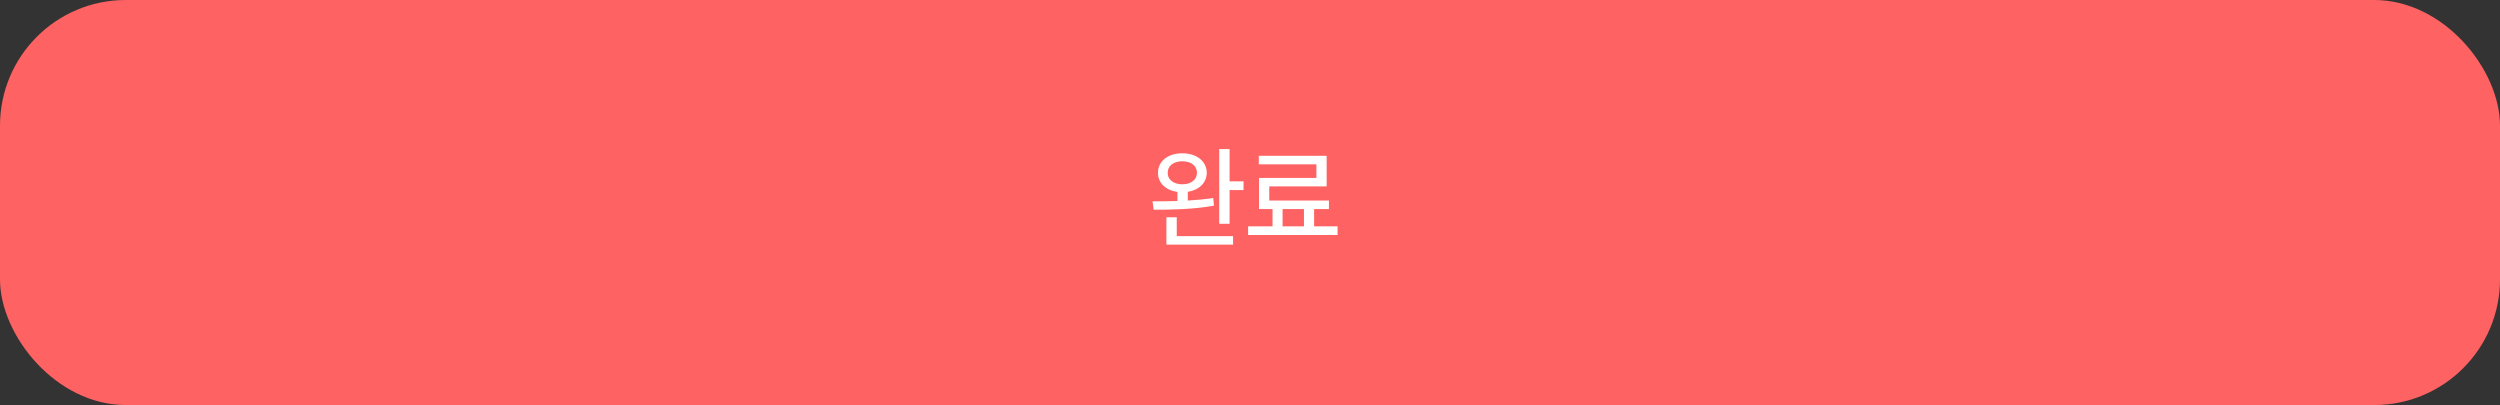 <svg width="358" height="58" viewBox="0 0 358 58" fill="none" xmlns="http://www.w3.org/2000/svg">
<rect x="0" y="0" width="358" height="58" fill="#333333" stroke="none"/>
<rect width="358" height="58" rx="18" fill="#FF6262"/>
<path d="M169.309 21.953C167.254 21.953 165.817 23.078 165.825 24.75C165.817 26.195 166.934 27.25 168.606 27.484V28.781C167.317 28.828 166.09 28.836 165.043 28.828L165.2 30.031C167.606 30.039 170.903 29.984 173.84 29.453L173.731 28.359C172.575 28.531 171.325 28.648 170.09 28.719V27.469C171.715 27.211 172.793 26.172 172.809 24.75C172.793 23.078 171.356 21.953 169.309 21.953ZM167.028 35.031H176.575V33.812H168.512V31.109H167.028V35.031ZM167.215 24.75C167.2 23.734 168.075 23.094 169.309 23.094C170.551 23.094 171.403 23.734 171.403 24.75C171.403 25.742 170.551 26.391 169.309 26.391C168.075 26.391 167.2 25.742 167.215 24.75ZM174.59 32.047H176.075V27.219H178.075V25.969H176.075V21.344H174.59V32.047ZM191.54 32.406H188.18V29.938H190.305V28.719H181.758V26.688H189.977V22.312H180.258V23.531H188.508V25.484H180.29V29.938H182.227V32.406H178.727V33.656H191.54V32.406ZM183.665 32.406V29.938H186.727V32.406H183.665Z" fill="white"/>
</svg>

